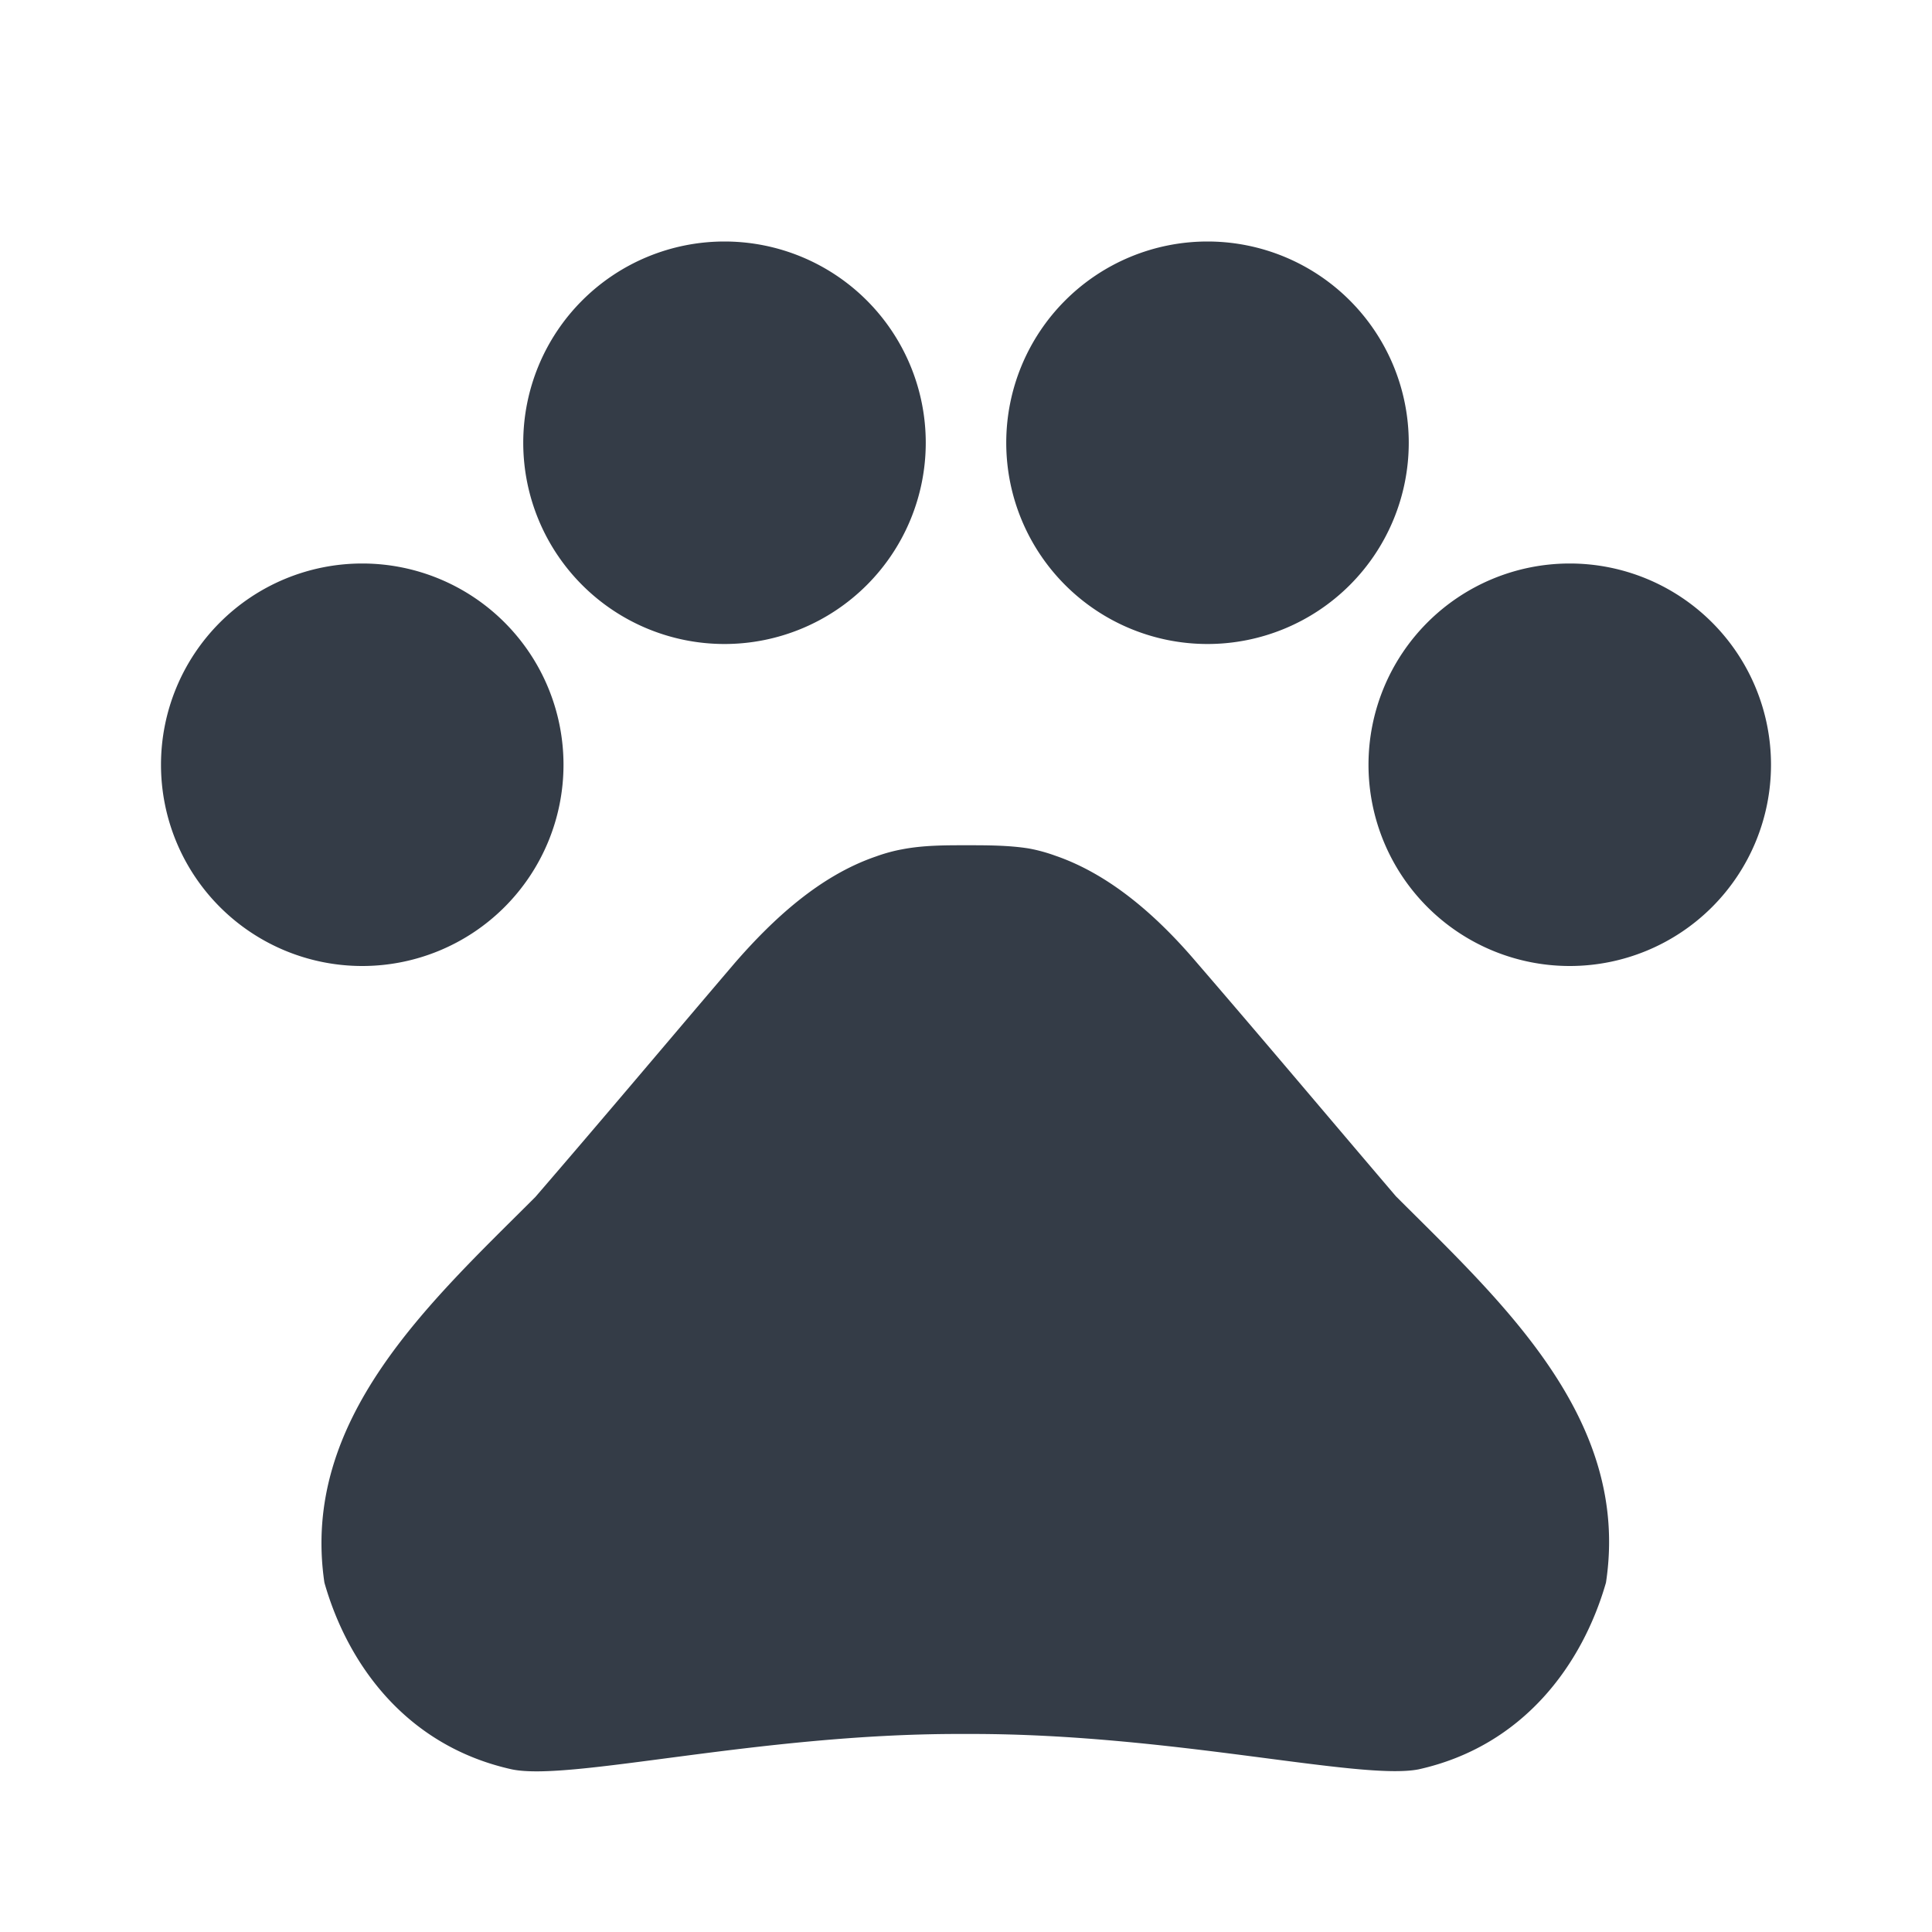 <svg xmlns="http://www.w3.org/2000/svg" fill="none" viewBox="0 0 24 24" width="24" height="24"><g fill="#343C47" clip-path="url(#a)"><path d="M4.5 12a2.5 2.5 0 1 0 0-5 2.5 2.5 0 0 0 0 5ZM9 8a2.5 2.5 0 1 0 0-5 2.5 2.5 0 0 0 0 5Zm6 0a2.5 2.5 0 1 0 0-5 2.5 2.5 0 0 0 0 5Zm4.5 4a2.5 2.5 0 1 0 0-5 2.5 2.5 0 0 0 0 5Zm-2.16 2.86c-.87-1.02-1.6-1.89-2.48-2.91-.46-.54-1.05-1.08-1.75-1.32-.11-.04-.22-.07-.33-.09-.25-.04-.52-.04-.78-.04s-.53 0-.79.05c-.11.02-.22.05-.33.09-.7.24-1.28.78-1.75 1.32-.87 1.02-1.6 1.89-2.48 2.91-1.31 1.31-2.92 2.76-2.62 4.79.29 1.02 1.02 2.03 2.33 2.32.73.15 3.06-.44 5.54-.44h.18c2.48 0 4.81.58 5.54.44 1.31-.29 2.04-1.31 2.33-2.32.31-2.04-1.3-3.49-2.61-4.8Z"/></g><defs><clipPath id="a"><path fill="#fff" d="M0 0h24v24H0z"/></clipPath></defs></svg>